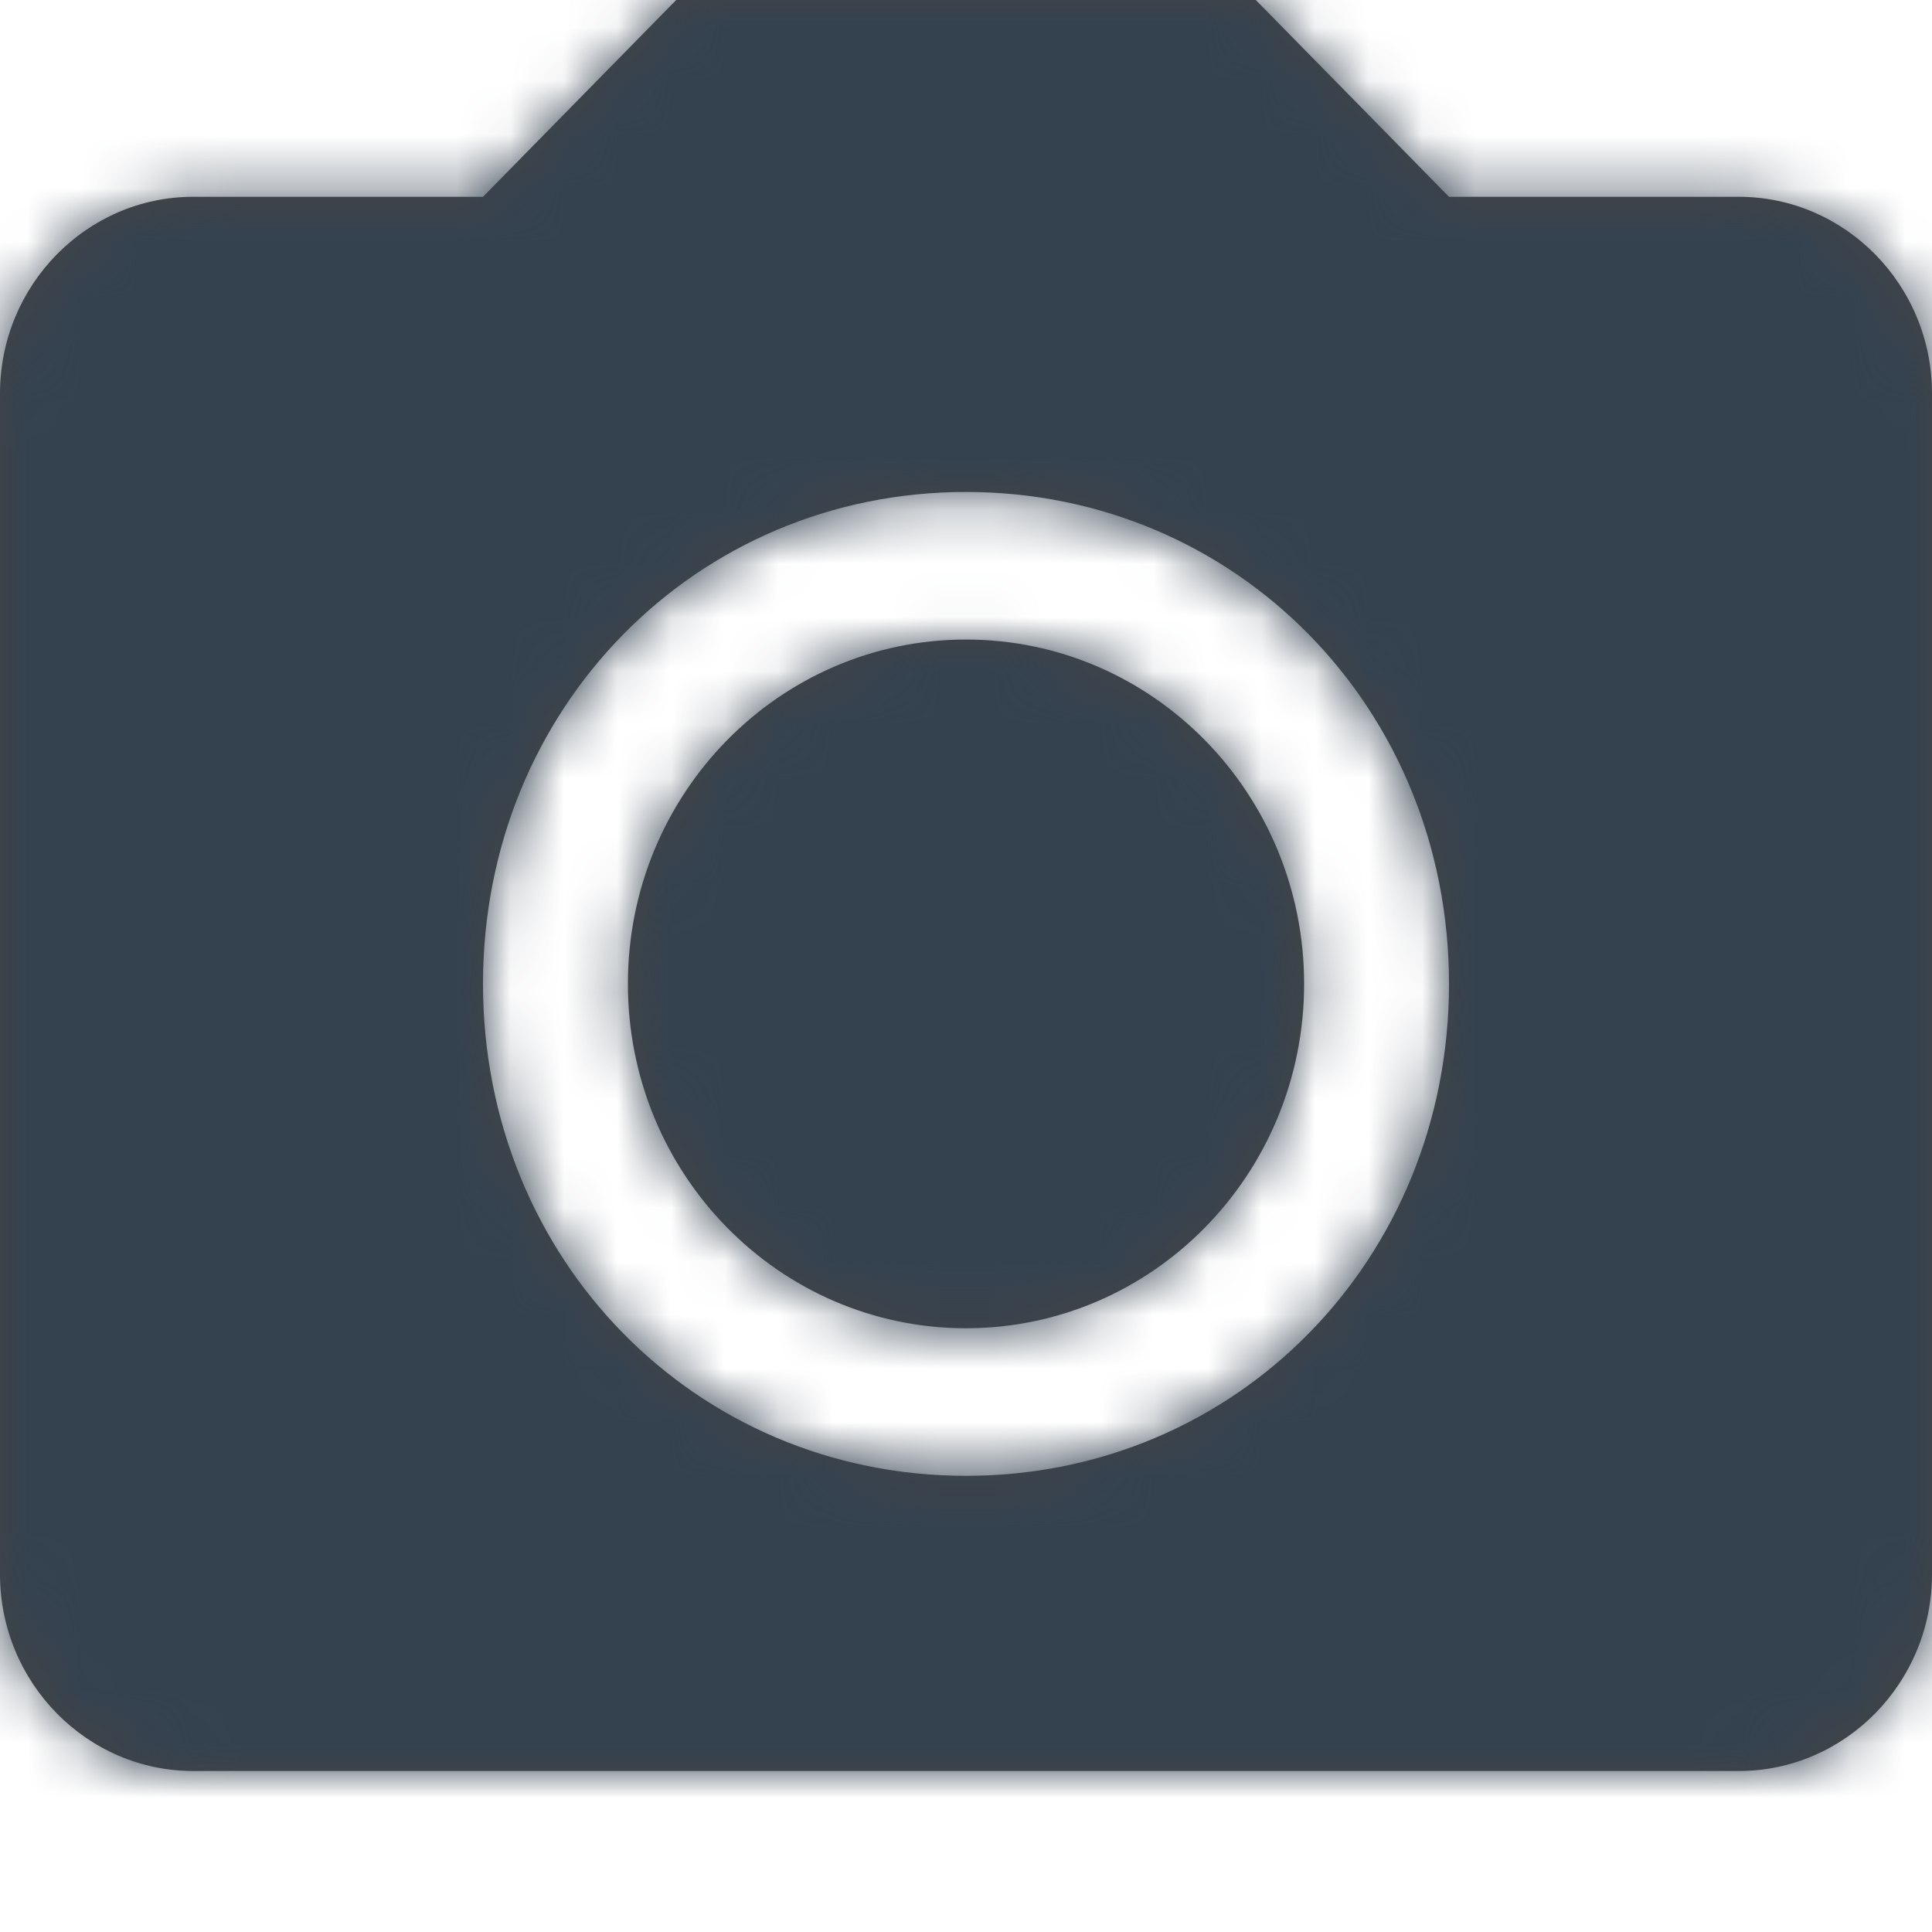 <svg xmlns="http://www.w3.org/2000/svg" xmlns:xlink="http://www.w3.org/1999/xlink" width="36" height="36" viewBox="0 0 36 36">
    <defs>
        <path id="a" d="M12.6 0L9 3.667H3.6C1.617 3.667 0 5.314 0 7.333v22C0 31.353 1.617 33 3.6 33h28.8c1.983 0 3.6-1.647 3.6-3.667v-22c0-2.02-1.617-3.666-3.6-3.666H27L23.4 0H12.6zM18 9.167c5.041 0 9 4.032 9 9.166 0 5.135-3.959 9.167-9 9.167s-9-4.032-9-9.167c0-5.134 3.959-9.166 9-9.166zm0 2.75c-3.48 0-6.3 2.871-6.3 6.416 0 3.545 2.82 6.417 6.3 6.417s6.3-2.872 6.3-6.417-2.82-6.416-6.3-6.416z"/>
    </defs>
    <g fill="none" fill-rule="evenodd">
        <mask id="b" fill="#fff">
            <use xlink:href="#a"/>
        </mask>
        <use fill="#444" fill-rule="nonzero" xlink:href="#a"/>
        <g fill="#344250" mask="url(#b)">
            <path d="M0 0h36v36H0z"/>
        </g>
    </g>
</svg>
